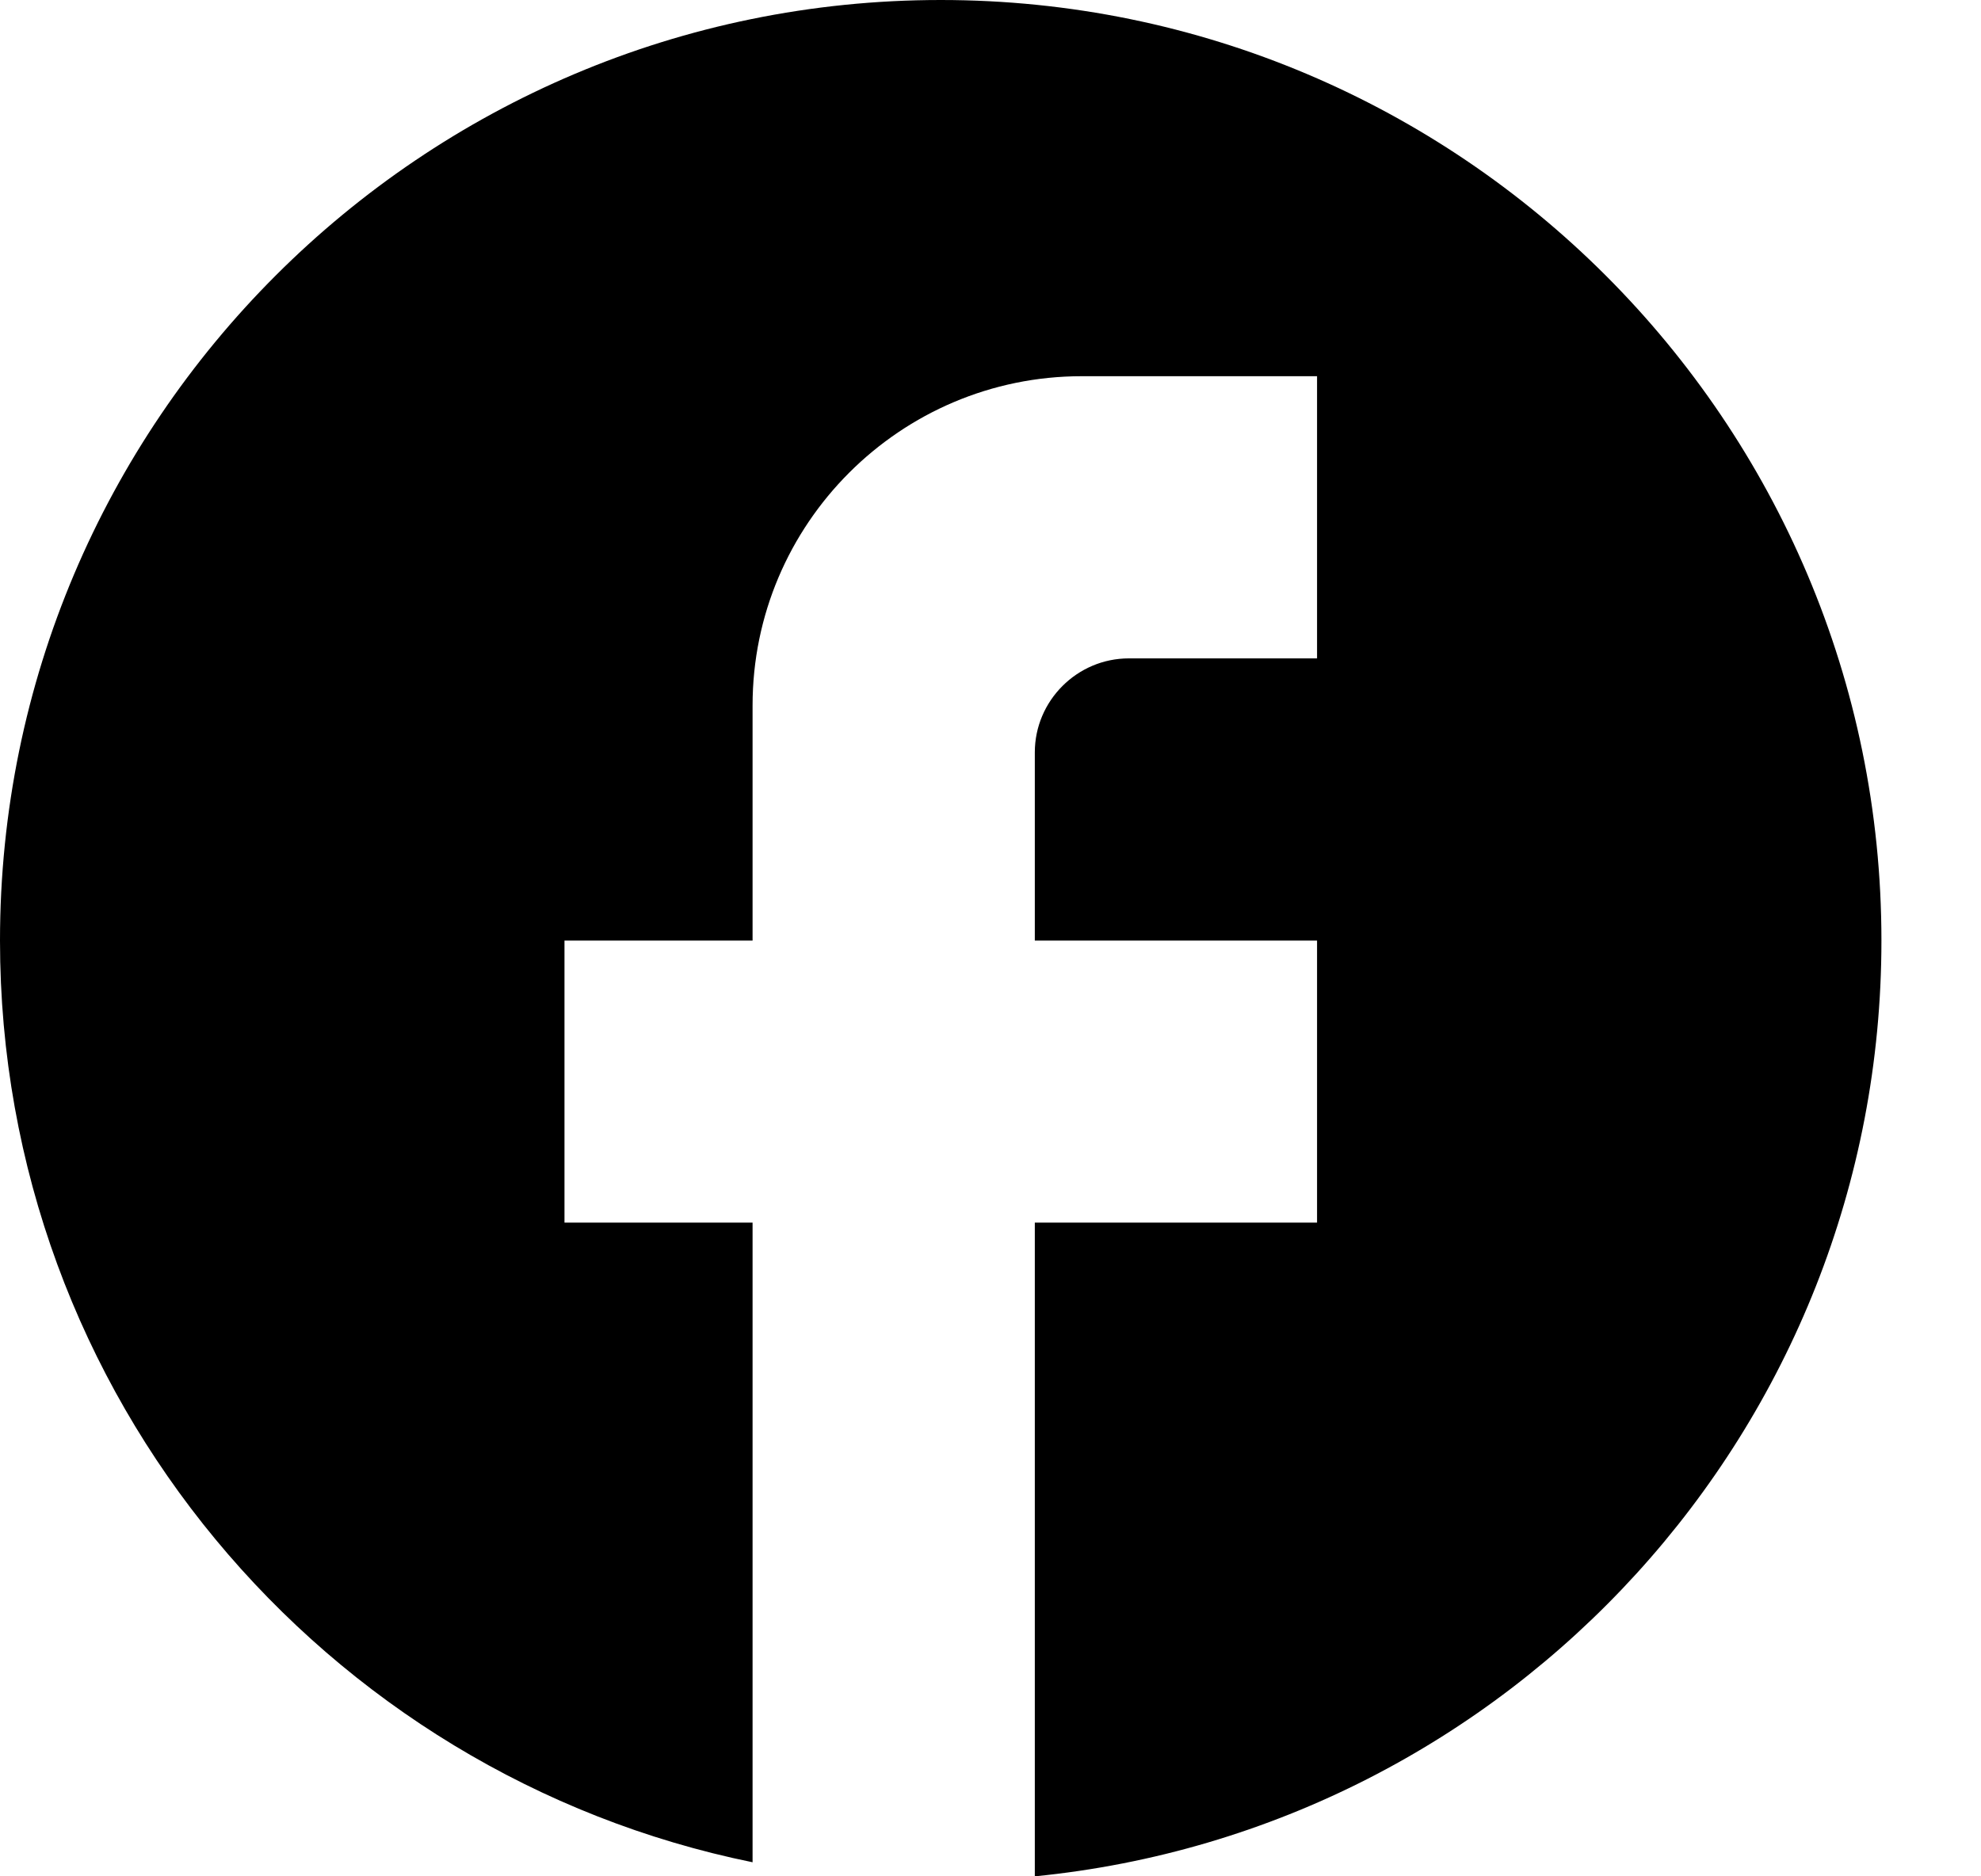 <svg width="19" height="18" viewBox="0 0 19 18" fill="#1E40AF" xmlns="http://www.w3.org/2000/svg">
<path d="M18.045 9.023C18.045 4.042 14.003 0 9.023 0C4.042 0 0 4.042 0 9.023C0 13.389 3.104 17.026 7.218 17.865V11.729H5.414V9.023H7.218V6.767C7.218 5.026 8.635 3.609 10.376 3.609H12.632V6.316H10.827C10.331 6.316 9.925 6.722 9.925 7.218V9.023H12.632V11.729H9.925V18C14.481 17.549 18.045 13.705 18.045 9.023Z" fill="currentColor"/>
</svg>
